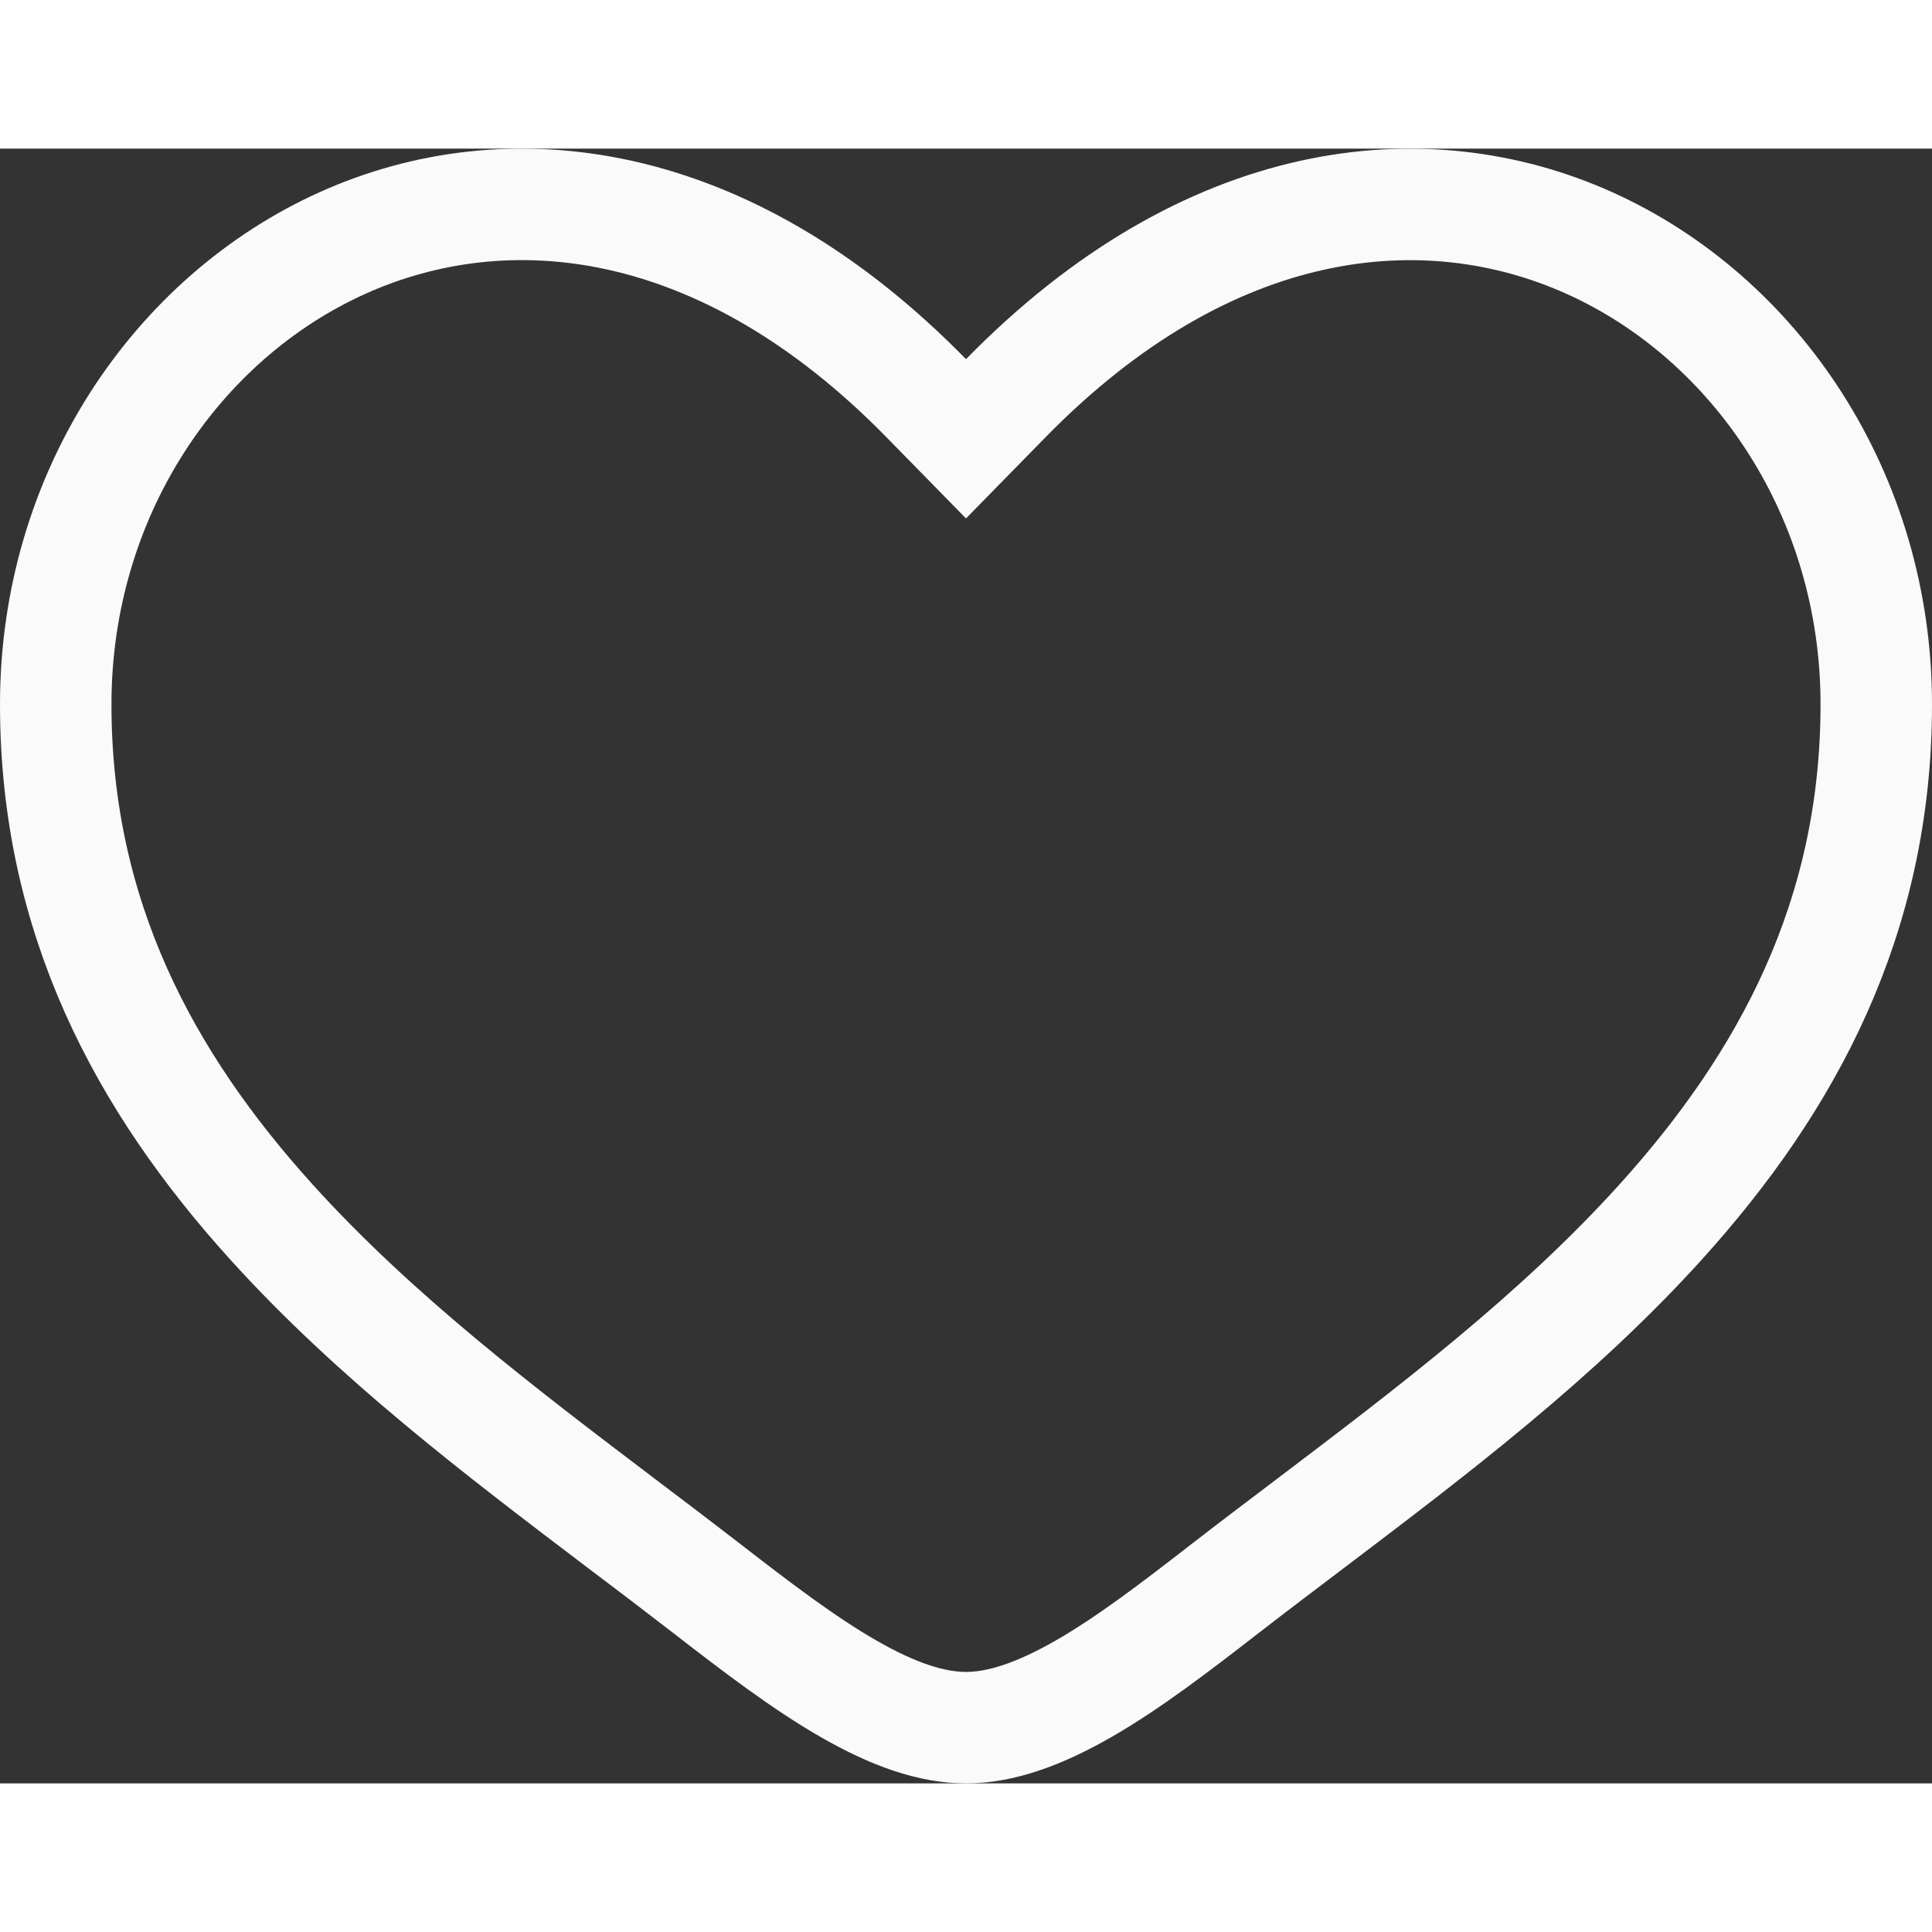 <svg width="26" height="26" viewBox="0 0 26 22" fill="none" xmlns="http://www.w3.org/2000/svg">
<rect x="0" y="0" width="26" height="22" fill="#333333" stroke="none"/>
<path d="M16.49 19.375L16.489 19.376C15.808 19.905 15.186 20.38 14.582 20.727C13.979 21.073 13.463 21.25 13 21.25C12.537 21.25 12.021 21.073 11.418 20.726C10.814 20.379 10.191 19.904 9.51 19.376C9.135 19.086 8.752 18.795 8.365 18.503C6.734 17.266 5.043 15.984 3.648 14.44C1.947 12.558 0.75 10.348 0.75 7.479C0.75 4.659 2.371 2.276 4.614 1.268C6.812 0.28 9.732 0.567 12.464 3.358L13 3.905L13.536 3.358C16.268 0.567 19.188 0.281 21.386 1.269C23.629 2.277 25.25 4.66 25.25 7.48C25.25 10.348 24.053 12.558 22.353 14.44C20.955 15.988 19.26 17.271 17.626 18.509C17.243 18.799 16.862 19.087 16.49 19.375Z" stroke="#FAFAFA" stroke-width="1.5"/>
</svg>
